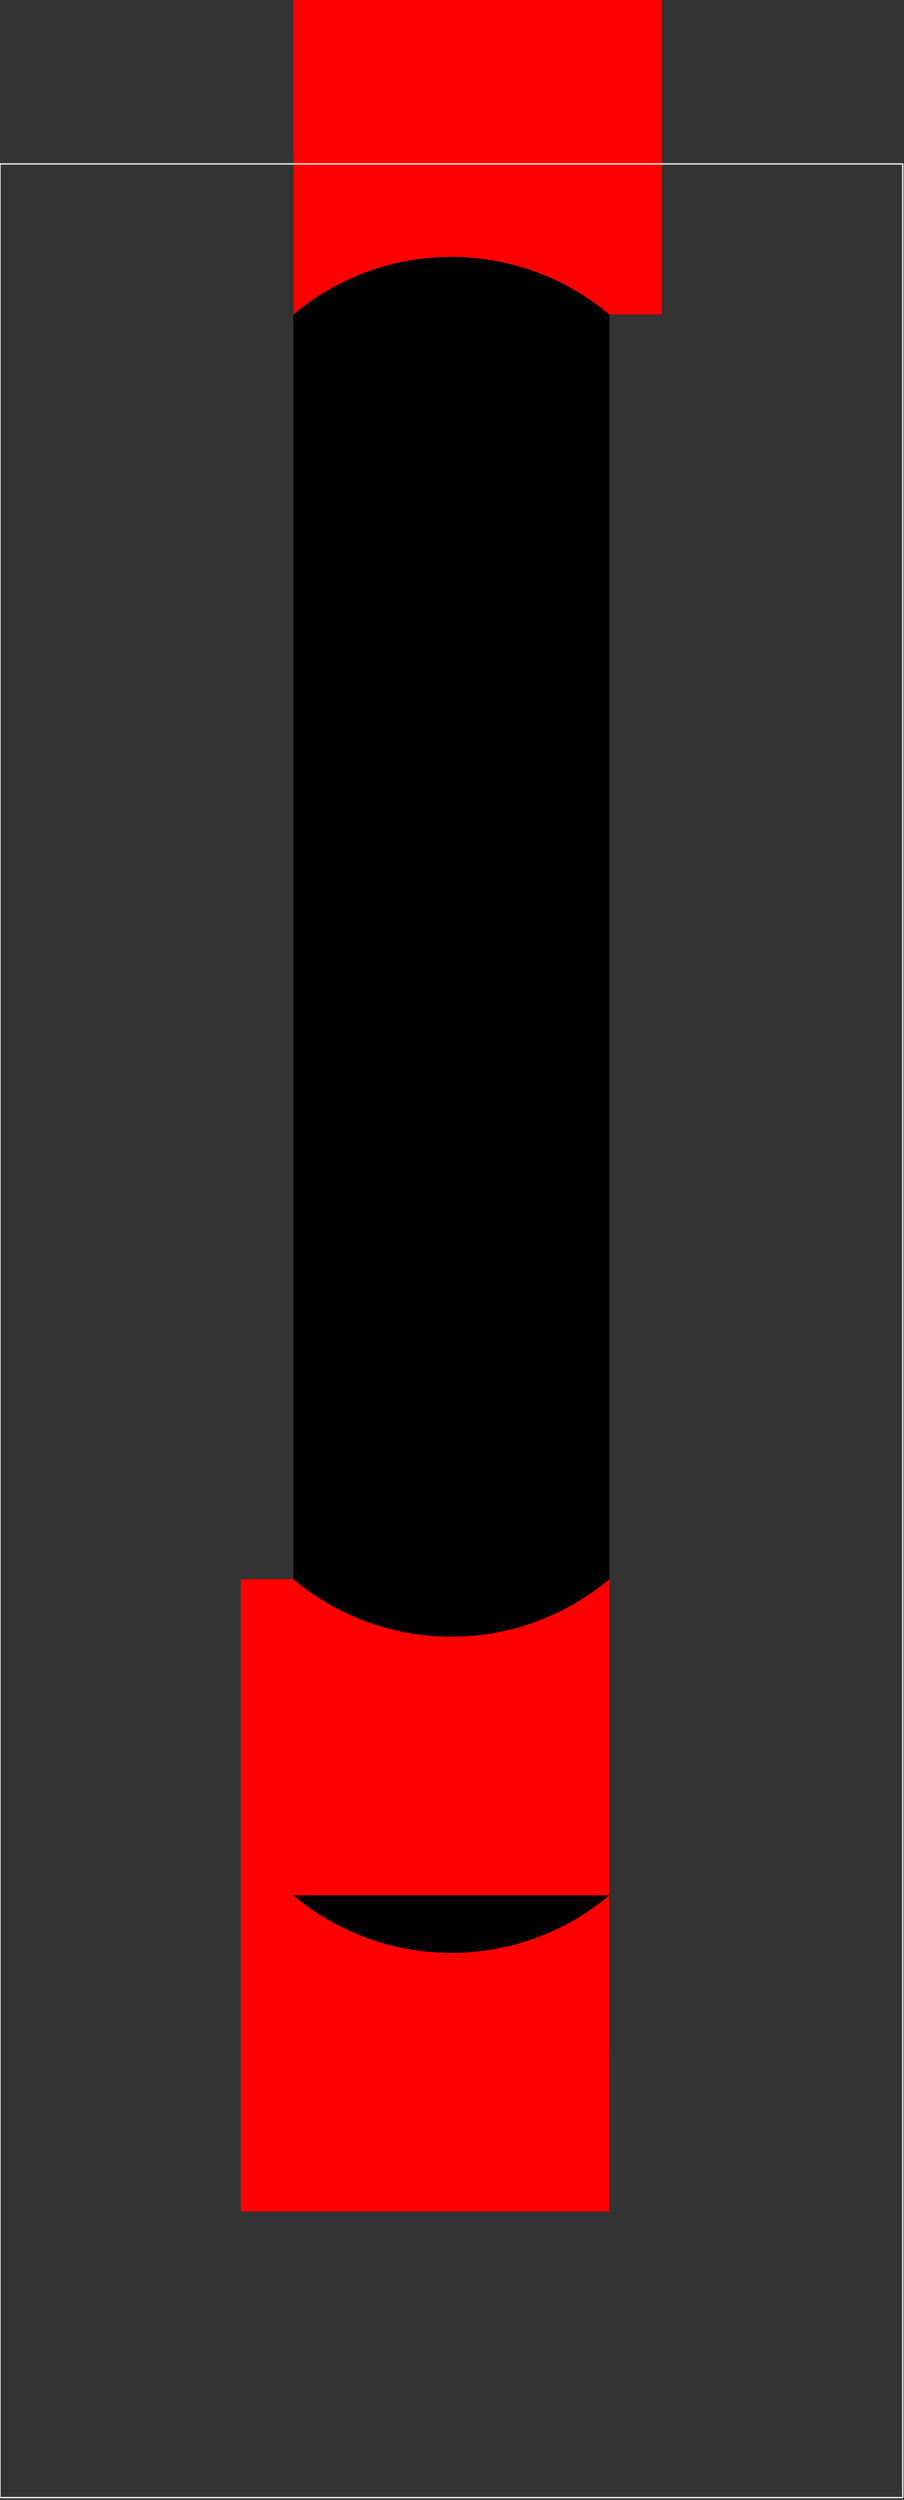 <?xml version="1.0"?>
<!-- Created by MetaPost 1.9991 on 2017.04.13:1434 -->
<svg version="1.1" xmlns="http://www.w3.org/2000/svg" xmlns:xlink="http://www.w3.org/1999/xlink" width="143.662" height="397.011" viewBox="0 0 143.662 397.011">
<rect x="0" y="0" width="143.662" height="397.011" fill="#333333" stroke="none"/>
<!-- Original BoundingBox: -0.100006 -95.741119 143.561676 301.269470 -->
  <path d="M71.731 24.836L71.731 149.863L71.731 275.894"  id="stroke1" style="stroke:rgb(0%,0%,0%); stroke-width: 50.212;stroke-linejoin: round;stroke-miterlimit: 10;fill: none;"></path>
  <path d="M71.731 326.106L71.731 303.511L71.731 275.894"  id="stroke2" style="stroke:rgb(0%,0%,0%); stroke-width: 50.212;stroke-linejoin: round;stroke-miterlimit: 10;fill: none;"></path>
  <path d="M105.205 49.942L96.837 49.942C82.317 37.758,61.145 37.758,46.625 49.942L46.625 -0.269L105.205 -0.269Z" style="fill: rgb(100%,0%,0%);stroke: none;"></path>
  <path d="M38.256 250.788L46.625 250.788C61.145 262.972,82.317 262.972,96.837 250.788L96.837 301L38.256 301Z" style="fill: rgb(100%,0%,0%);stroke: none;"></path>
  <path d="M38.256 301L46.625 301C61.145 313.184,82.317 313.184,96.837 301L96.837 351.212L38.256 351.212Z" style="fill: rgb(100%,0%,0%);stroke: none;"></path>
  <path d="M0 396.641L0 26.032L143.462 26.032L143.462 396.641Z" style="stroke:rgb(100%,100%,100%); stroke-width: 0.2;stroke-linecap: round;stroke-linejoin: round;stroke-miterlimit: 10;fill: none;"></path>
</svg>
